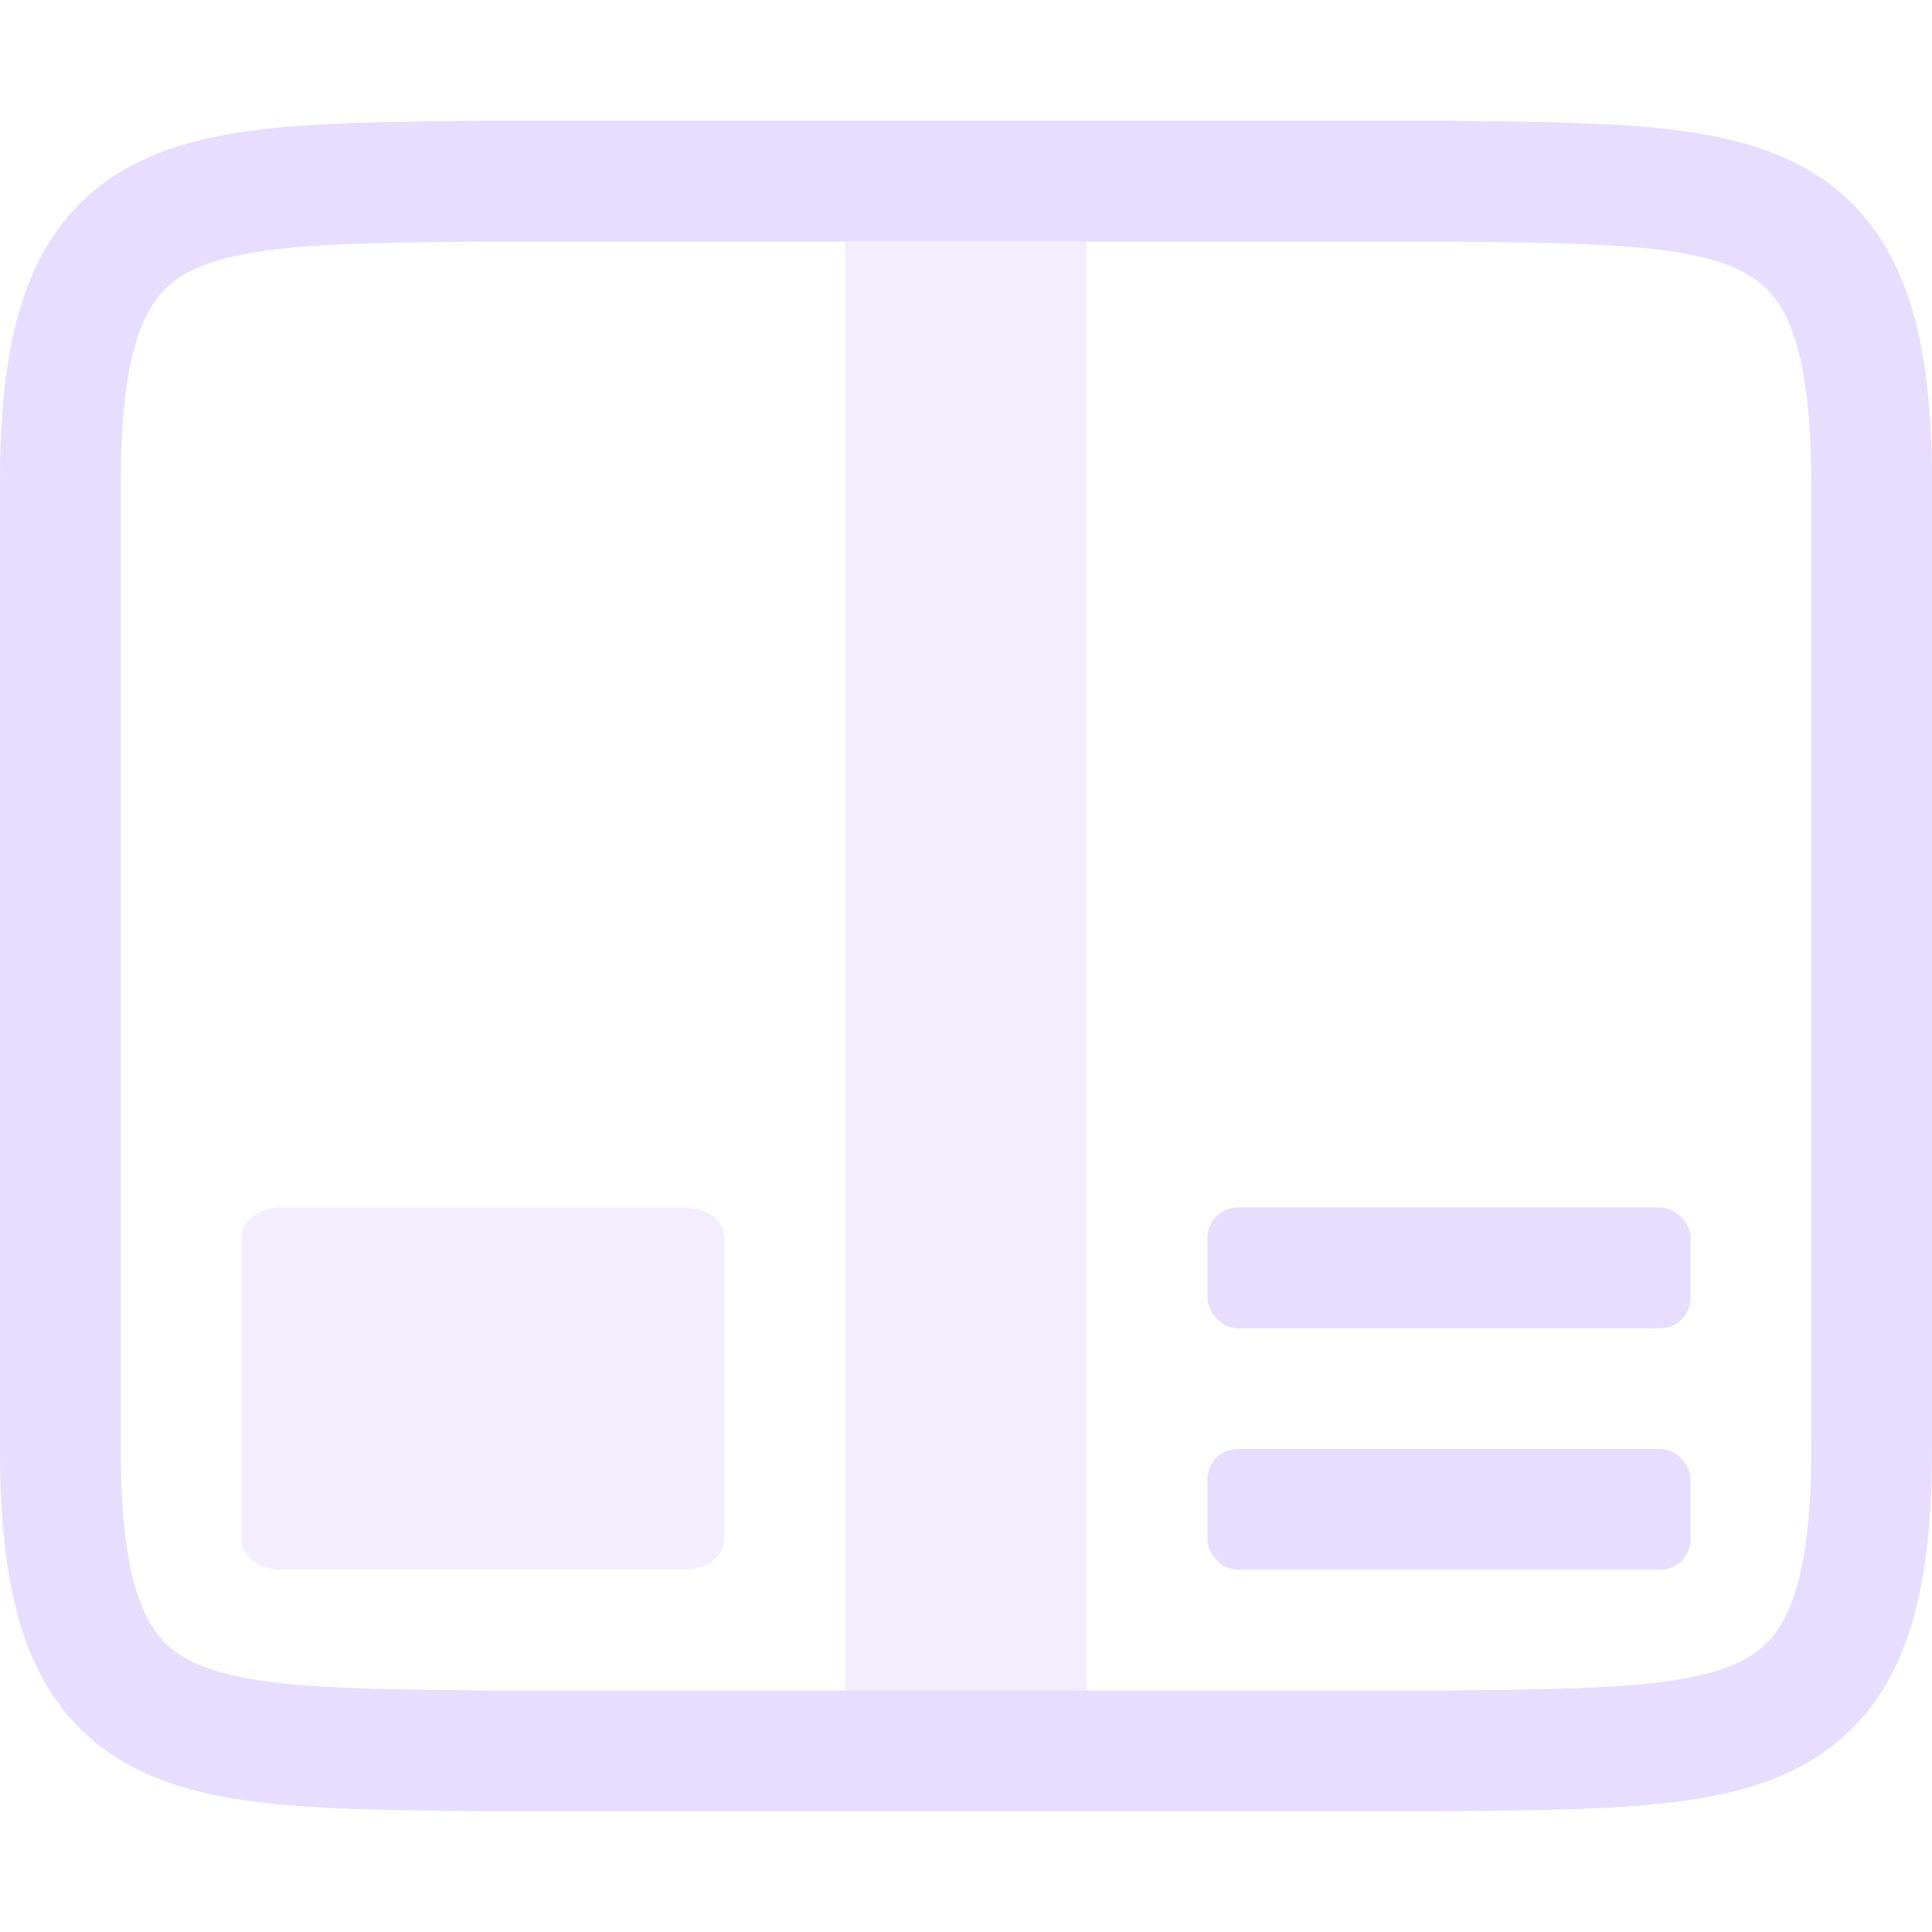 <svg xmlns="http://www.w3.org/2000/svg" width="16" height="16" version="1.1">
 <g label="status" transform="translate(-993,-73)" style="fill:#E6DDFF">
  <g transform="translate(501,-207)">
   <path d="m 507.5,292 c 0,2.5 -0.978,2.471 -3.5,2.5 h -8 c -2.522,-0.03 -3.5,0 -3.5,-2.5 v -8 c 0,-2.5 0.978,-2.471 3.5,-2.5 h 8 c 2.522,0.03 3.5,0 3.5,2.5 z" style="fill:none;stroke:#E6DDFF;stroke-width:1"/>
   <path d="m 494.333,290 c -0.185,0 -0.333,0.112 -0.333,0.25 v 2.5 c 0,0.139 0.149,0.25 0.333,0.25 h 3.333 c 0.185,0 0.333,-0.112 0.333,-0.25 v -2.5 c 0,-0.139 -0.149,-0.25 -0.333,-0.25 z" style="opacity:0.5;fill:#E6DDFF"/>
   <rect width="4" height="1" x="502" y="292" rx=".25" ry=".25" style="fill:#E6DDFF"/>
   <rect width="4" height="1" x="502" y="290" rx=".25" ry=".25" style="fill:#E6DDFF"/>
   <rect width="2" height="12" x="499" y="282" style="opacity:0.5;fill:#E6DDFF"/>
  </g>
 </g>
</svg>
